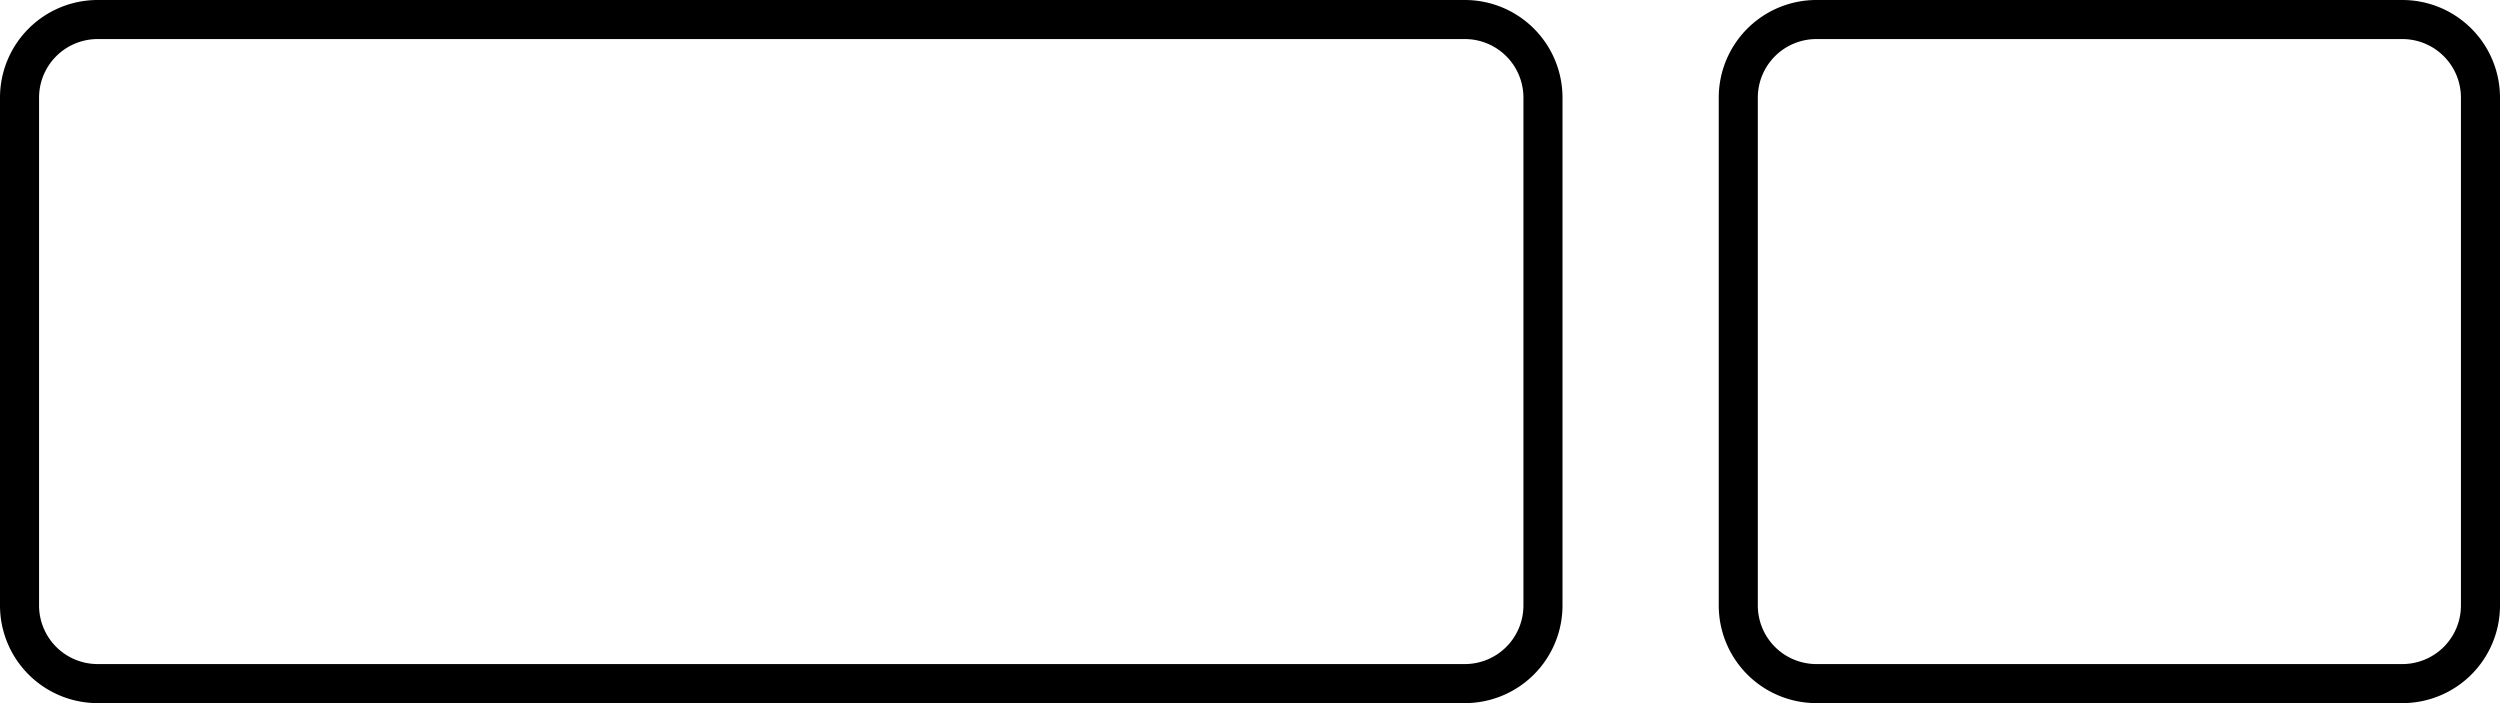 <svg id="Ebene_1" data-name="Ebene 1" xmlns="http://www.w3.org/2000/svg" viewBox="0 0 64 18"><path d="M37.5,1A1.5,1.5,0,0,1,39,2.5v13A1.5,1.5,0,0,1,37.5,17H2.5A1.5,1.5,0,0,1,1,15.5V2.5A1.5,1.5,0,0,1,2.5,1h35m0-1H2.5A2.5,2.5,0,0,0,0,2.5v13A2.5,2.5,0,0,0,2.5,18h35A2.5,2.5,0,0,0,40,15.5V2.5A2.5,2.5,0,0,0,37.5,0Z"/><path d="M61.5,1A1.5,1.5,0,0,1,63,2.5v13A1.5,1.5,0,0,1,61.5,17h-15A1.5,1.5,0,0,1,45,15.5V2.5A1.5,1.5,0,0,1,46.5,1h15m0-1h-15A2.5,2.5,0,0,0,44,2.5v13A2.5,2.5,0,0,0,46.5,18h15A2.5,2.5,0,0,0,64,15.5V2.5A2.5,2.5,0,0,0,61.5,0Z"/></svg>